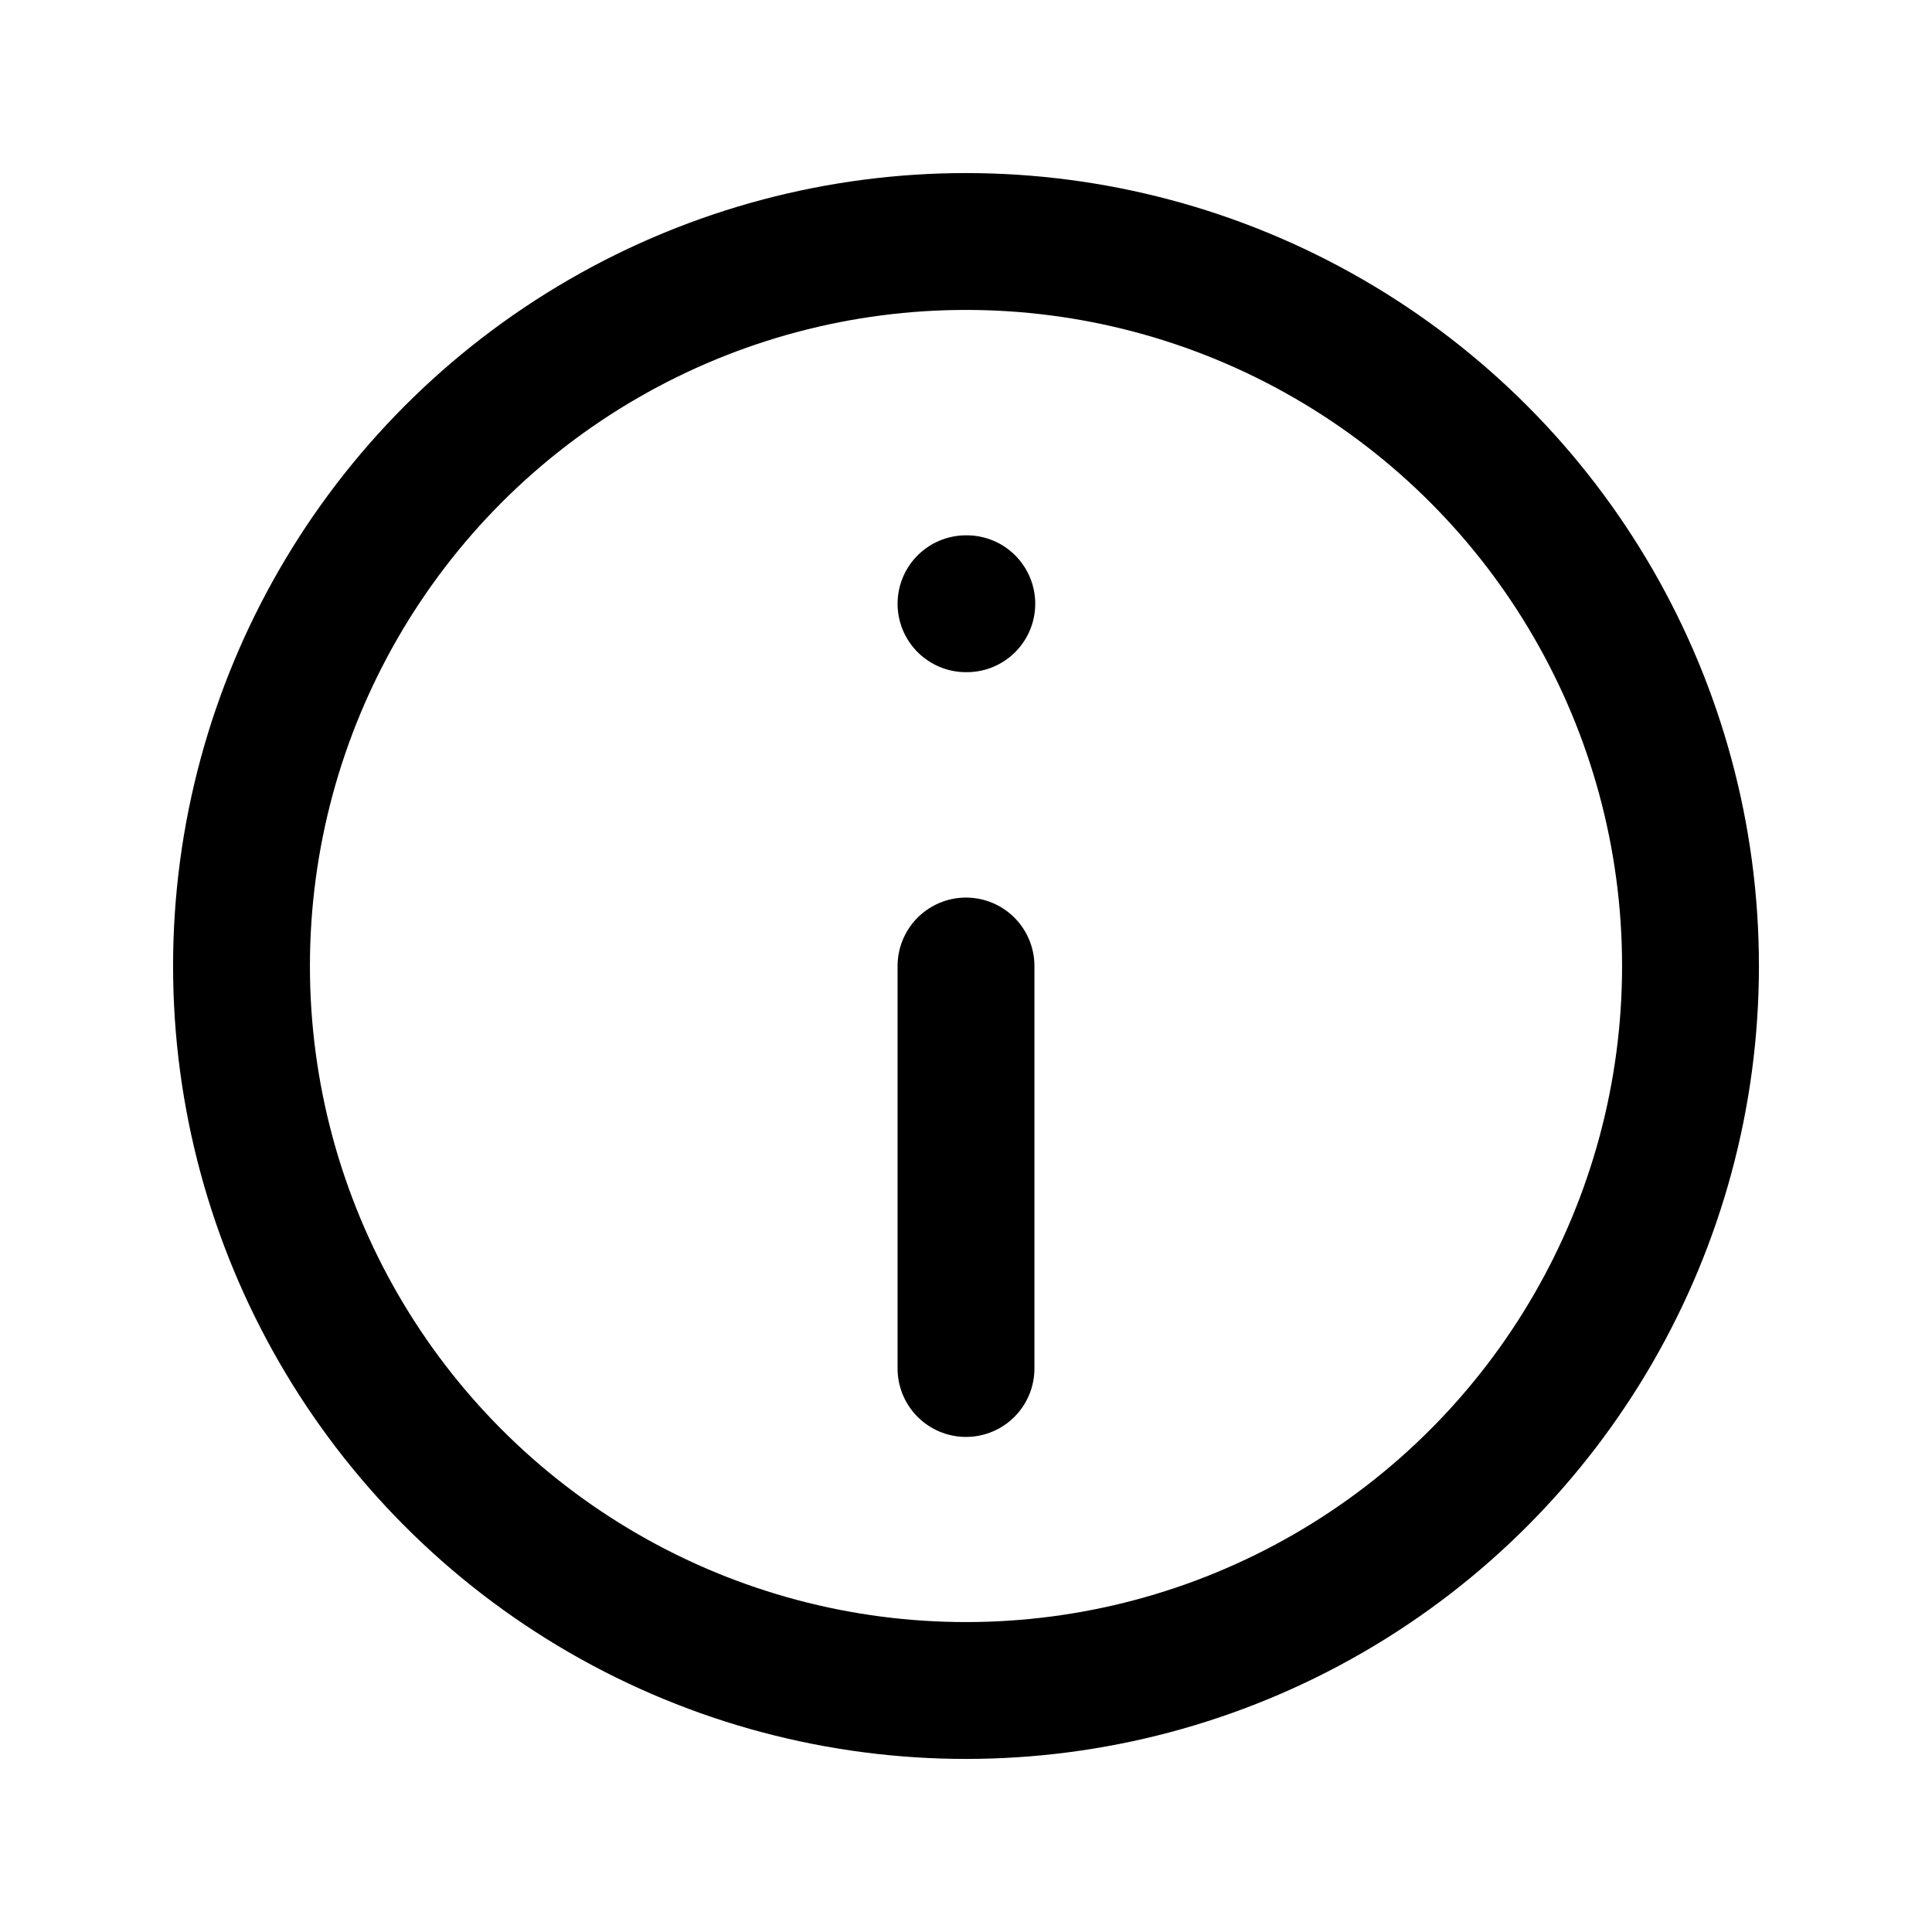 <svg xmlns="http://www.w3.org/2000/svg" viewBox="0 0 24 24" fill="none" stroke="currentColor" stroke-width="1.7" stroke-linecap="round">
  <circle cx="12" cy="12" r="9"/><path d="M12 17v-5"/><path d="M12 7.5h.01"/>
</svg>

